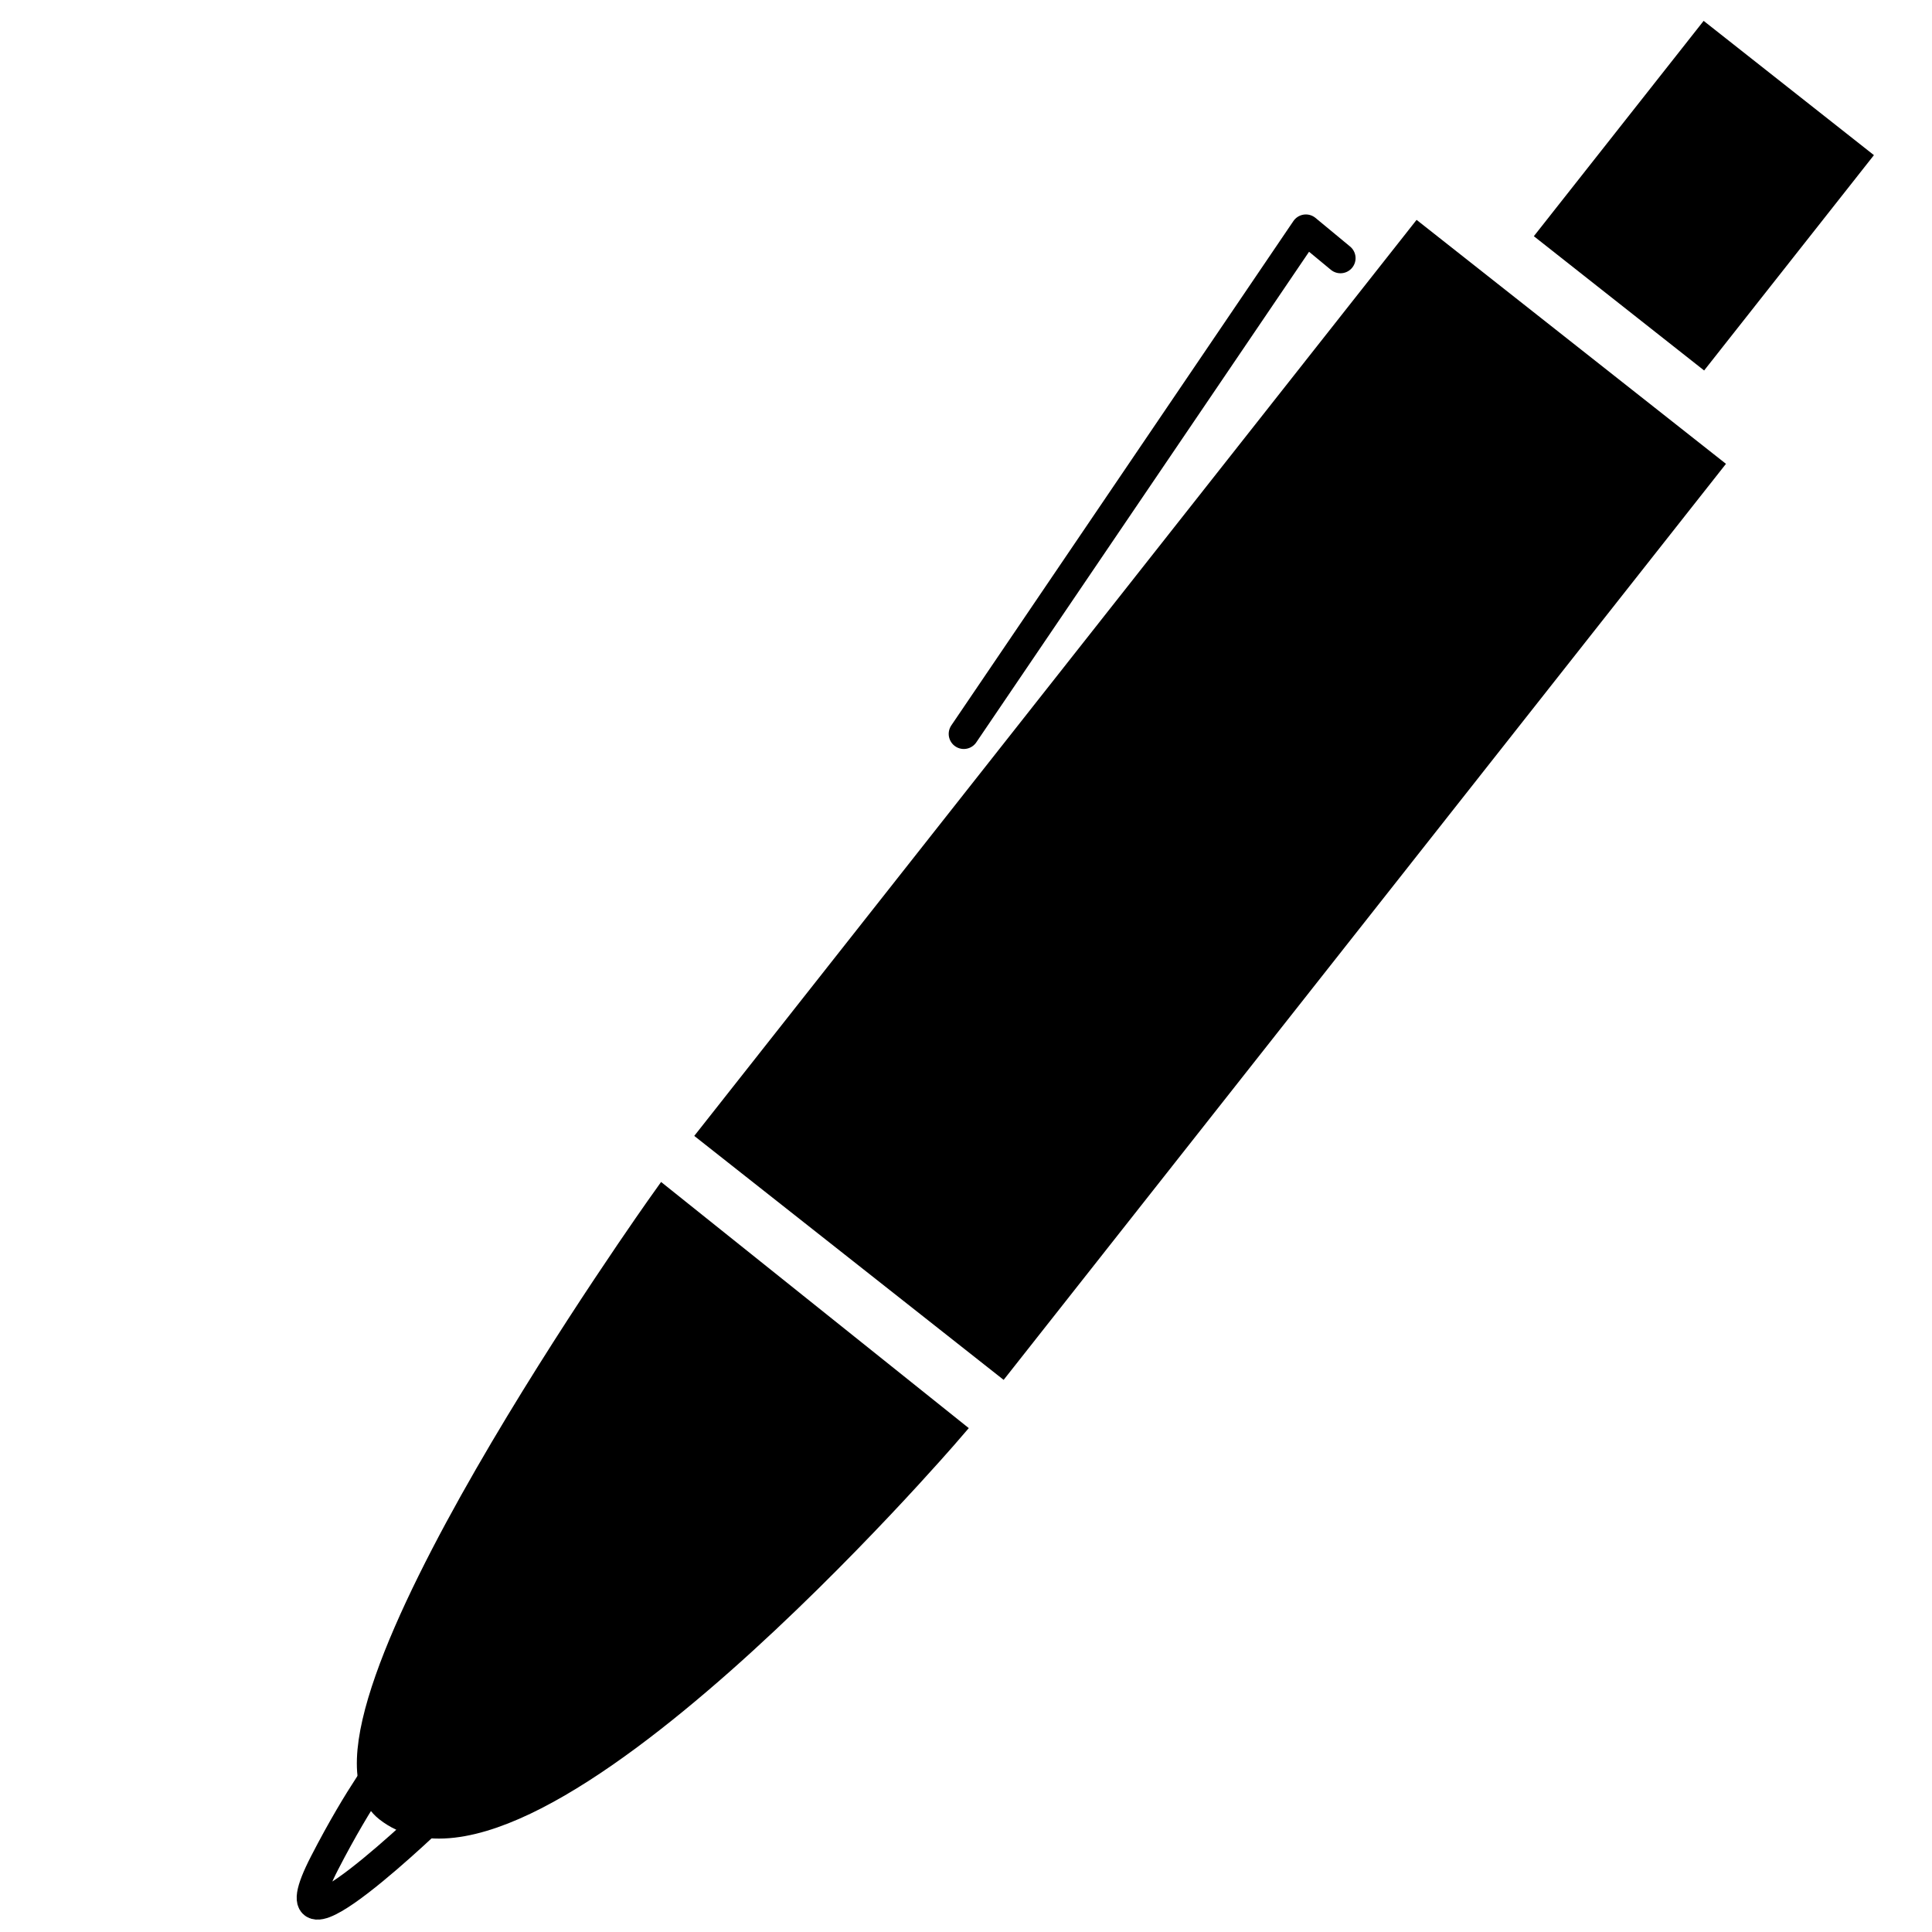 <?xml version="1.0" encoding="UTF-8" standalone="no"?>
<!-- Created with Inkscape (http://www.inkscape.org/) -->

<svg
   xmlns:dc="http://purl.org/dc/elements/1.1/"
   xmlns:cc="http://creativecommons.org/ns#"
   xmlns:rdf="http://www.w3.org/1999/02/22-rdf-syntax-ns#"
   xmlns:svg="http://www.w3.org/2000/svg"
   xmlns="http://www.w3.org/2000/svg"
   xmlns:sodipodi="http://sodipodi.sourceforge.net/DTD/sodipodi-0.dtd"
   xmlns:inkscape="http://www.inkscape.org/namespaces/inkscape"
   width="64px"
   height="64px"
   id="svg4758"
   version="1.1"
   inkscape:version="0.48.0 r9654"
   sodipodi:docname="pen.svg"
   inkscape:export-filename="E:\Projects\My\Android_Graphics\Pretty Paint\pen.png"
   inkscape:export-xdpi="67.5"
   inkscape:export-ydpi="67.5">
  <defs
     id="defs4760" />
  <sodipodi:namedview
     id="base"
     pagecolor="#ffffff"
     bordercolor="#666666"
     borderopacity="1.0"
     inkscape:pageopacity="0.0"
     inkscape:pageshadow="2"
     inkscape:zoom="8"
     inkscape:cx="43.299332"
     inkscape:cy="37.868748"
     inkscape:current-layer="layer1"
     showgrid="true"
     inkscape:document-units="px"
     inkscape:grid-bbox="true"
     inkscape:window-width="1280"
     inkscape:window-height="962"
     inkscape:window-x="-8"
     inkscape:window-y="-8"
     inkscape:window-maximized="1"
     showguides="true"
     inkscape:guide-bbox="true" />
  <g
     id="layer1"
     inkscape:label="Layer 1"
     inkscape:groupmode="layer">
    <rect
       style="opacity:0.75;fill:none;stroke:none"
       id="rect4785"
       width="23.636"
       height="46.182"
       x="70.909"
       y="2.545"
       rx="2"
       ry="2" />
    <rect
       style="fill:#000000;fill-opacity:1;stroke:none"
       id="rect5299"
       width="13.056"
       height="38.656"
       x="41.371"
       y="-23.344"
       transform="matrix(0.785,0.619,-0.619,0.785,0,0)"
       ry="0" />
    <rect
       style="fill:#000000;fill-opacity:1;stroke:none"
       id="rect5299-1"
       width="7.186"
       height="9.087"
       x="44.757"
       y="-34.412"
       transform="matrix(0.785,0.619,-0.619,0.785,0,0)"
       ry="0" />
    <path
       style="fill:#000000;fill-opacity:1;stroke:#000000;stroke-width:1px;stroke-linecap:butt;stroke-linejoin:miter;stroke-opacity:1"
       d="m 22,39.875 9.375,7.5 c 0,0 -13.875,16.125 -18.5,12.5 -3.288,-2.577 9.125,-20 9.125,-20 z"
       id="path3052"
       inkscape:connector-curvature="0"
       sodipodi:nodetypes="ccsc" />
    <path
       style="fill:none;stroke:#000000;stroke-width:1px;stroke-linecap:butt;stroke-linejoin:miter;stroke-opacity:1"
       d="m 12.833,58.293 1.727,1.668 c 0,0 -5.824,5.665 -3.808,1.751 1.18,-2.291 2.08,-3.419 2.08,-3.419 z"
       id="path3828"
       inkscape:connector-curvature="0"
       sodipodi:nodetypes="ccsc" />
    <path
       style="fill:none;stroke:#000000;stroke-width:1px;stroke-linecap:round;stroke-linejoin:round;stroke-opacity:1"
       d="M 44.405,8.552 43.259,7.604 31.927,24.311"
       id="path3830"
       inkscape:connector-curvature="0"
       sodipodi:nodetypes="ccc" />
  </g>
</svg>
